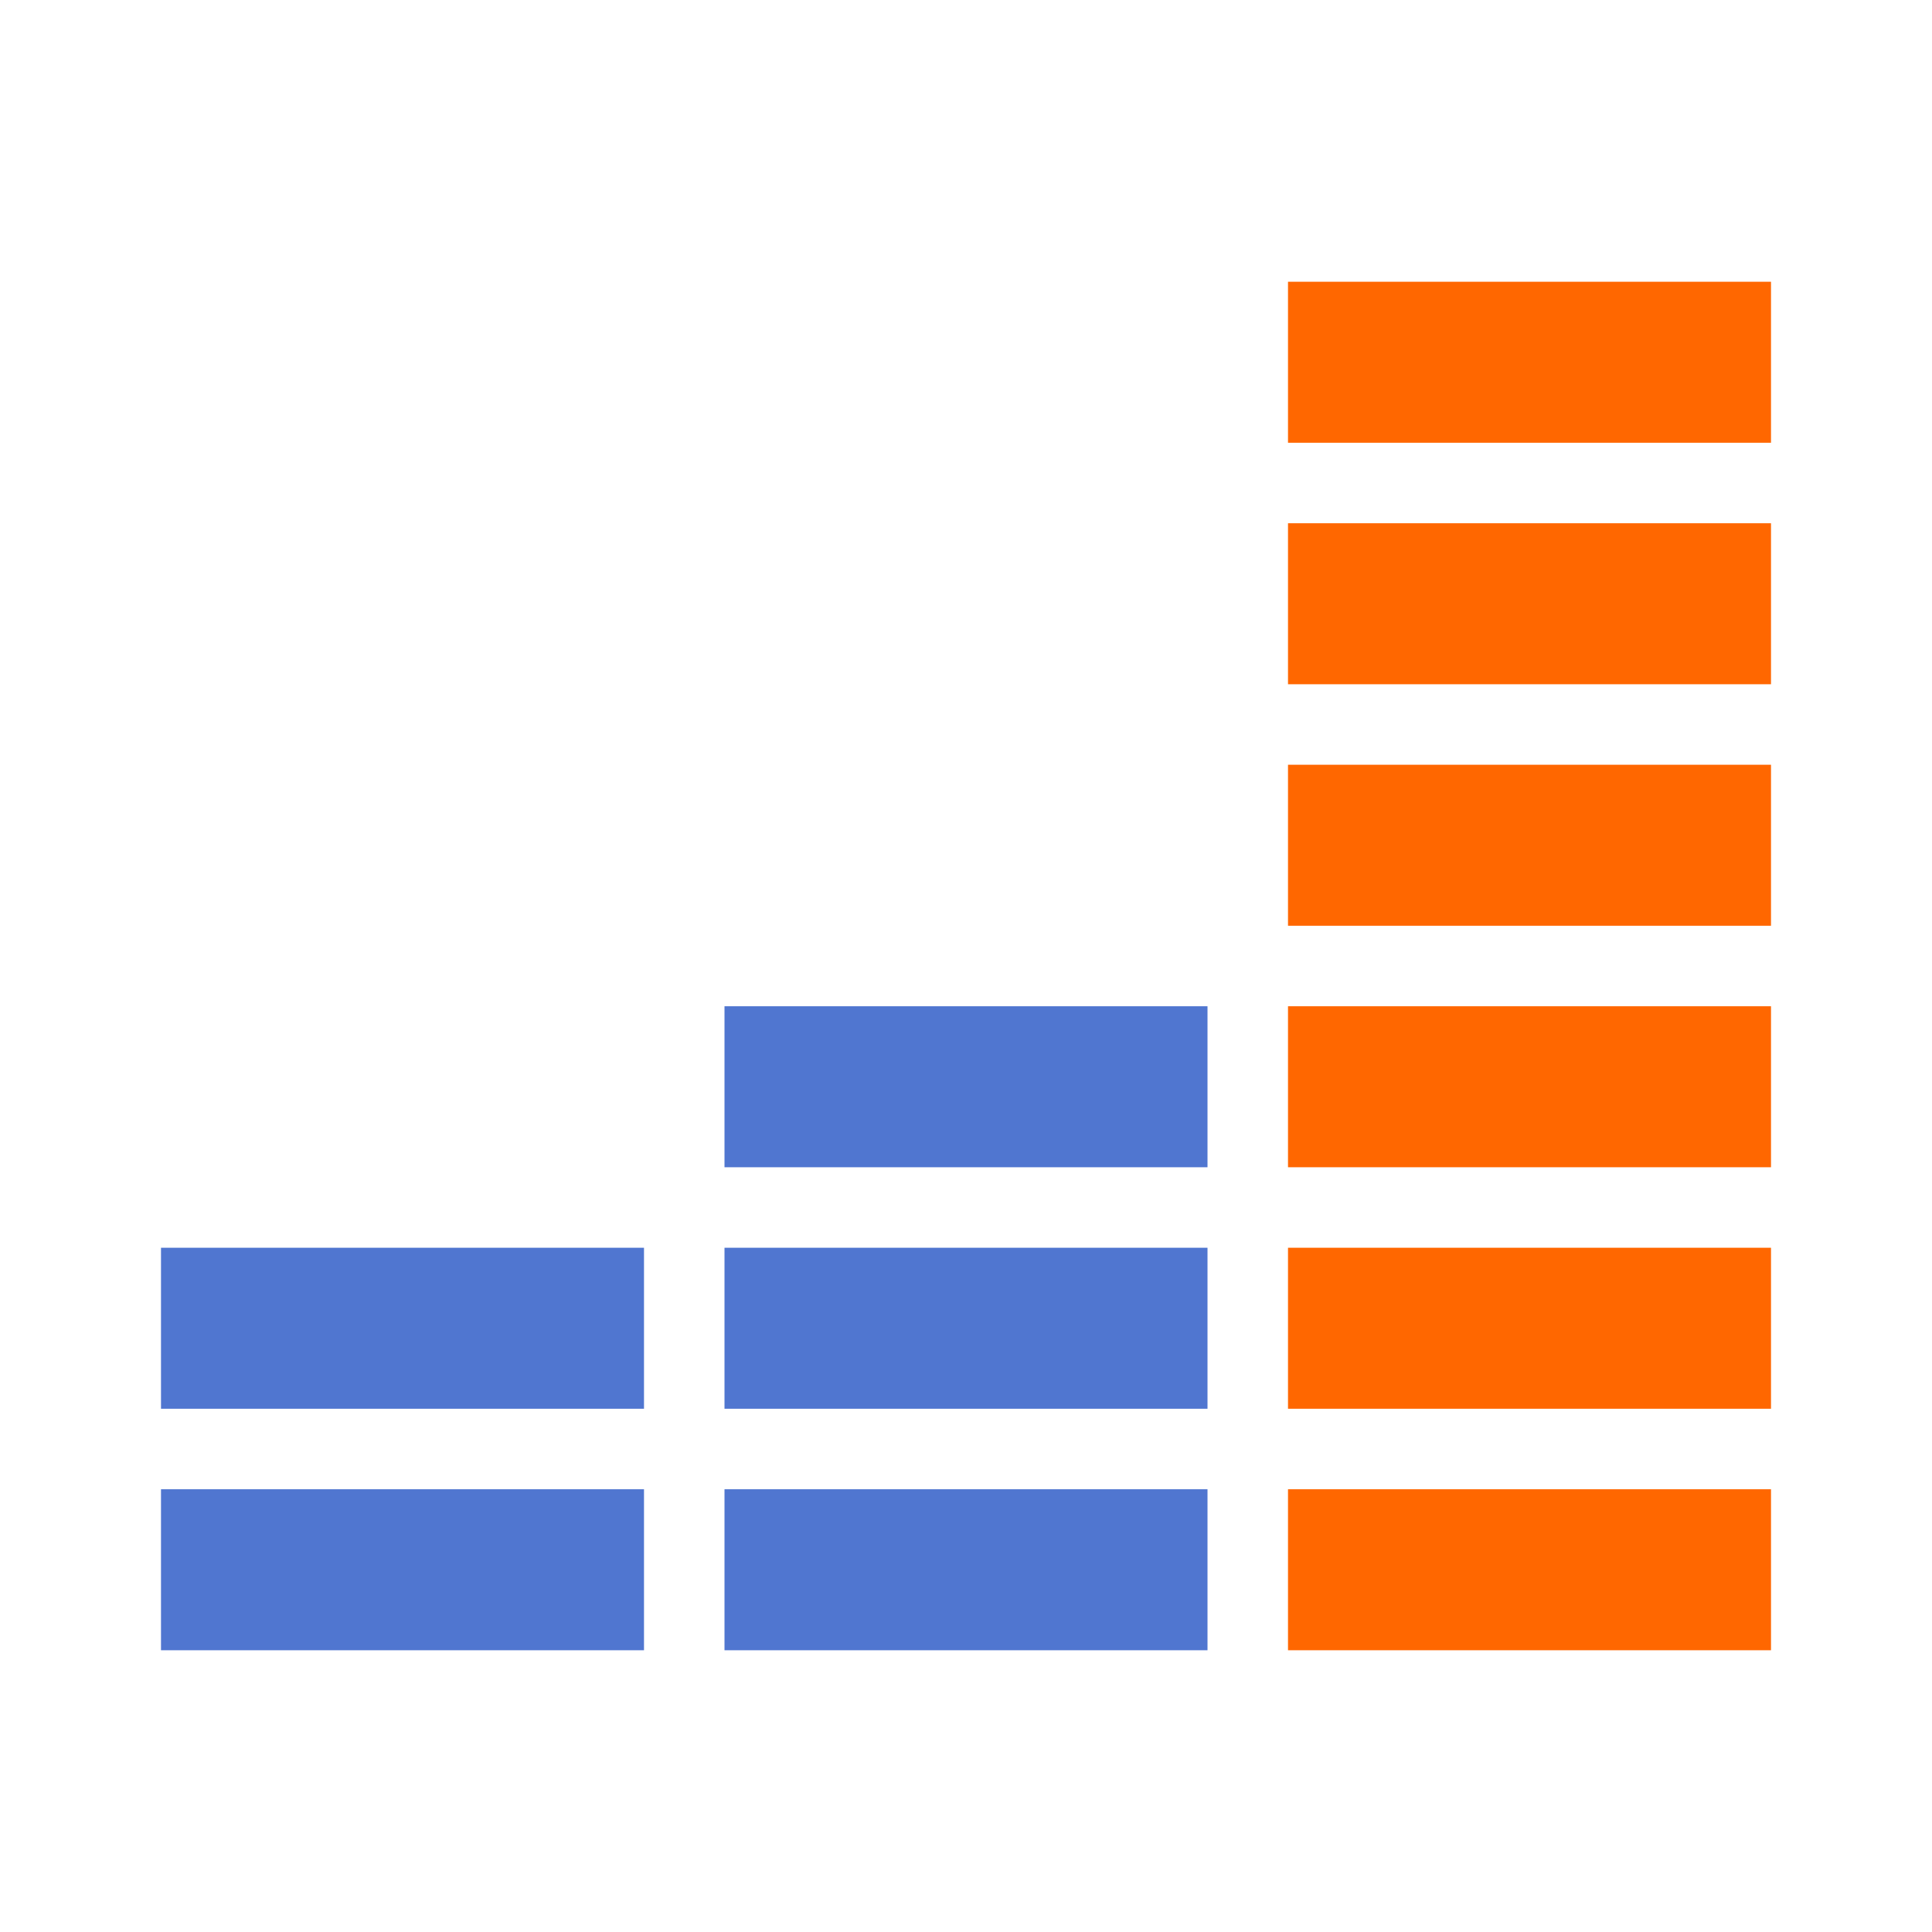<svg height="48" viewBox="0 0 48 48" width="48" xmlns="http://www.w3.org/2000/svg"><g fill="none" fill-rule="evenodd"><path d="m0 0h48v48h-48z"/><path d="m44 37v4h-12v-4zm0-6v4h-12v-4zm0-6v4h-12v-4zm0-6v4h-12v-4zm0-6v4h-12v-4zm0-6v4h-12v-4z" fill="#ff6700"/><g fill="#5076d0"><path d="m30 37v4h-12v-4zm0-6v4h-12v-4zm0-6v4h-12v-4z"/><path d="m16 37v4h-12v-4zm0-6v4h-12v-4z"/></g></g></svg>